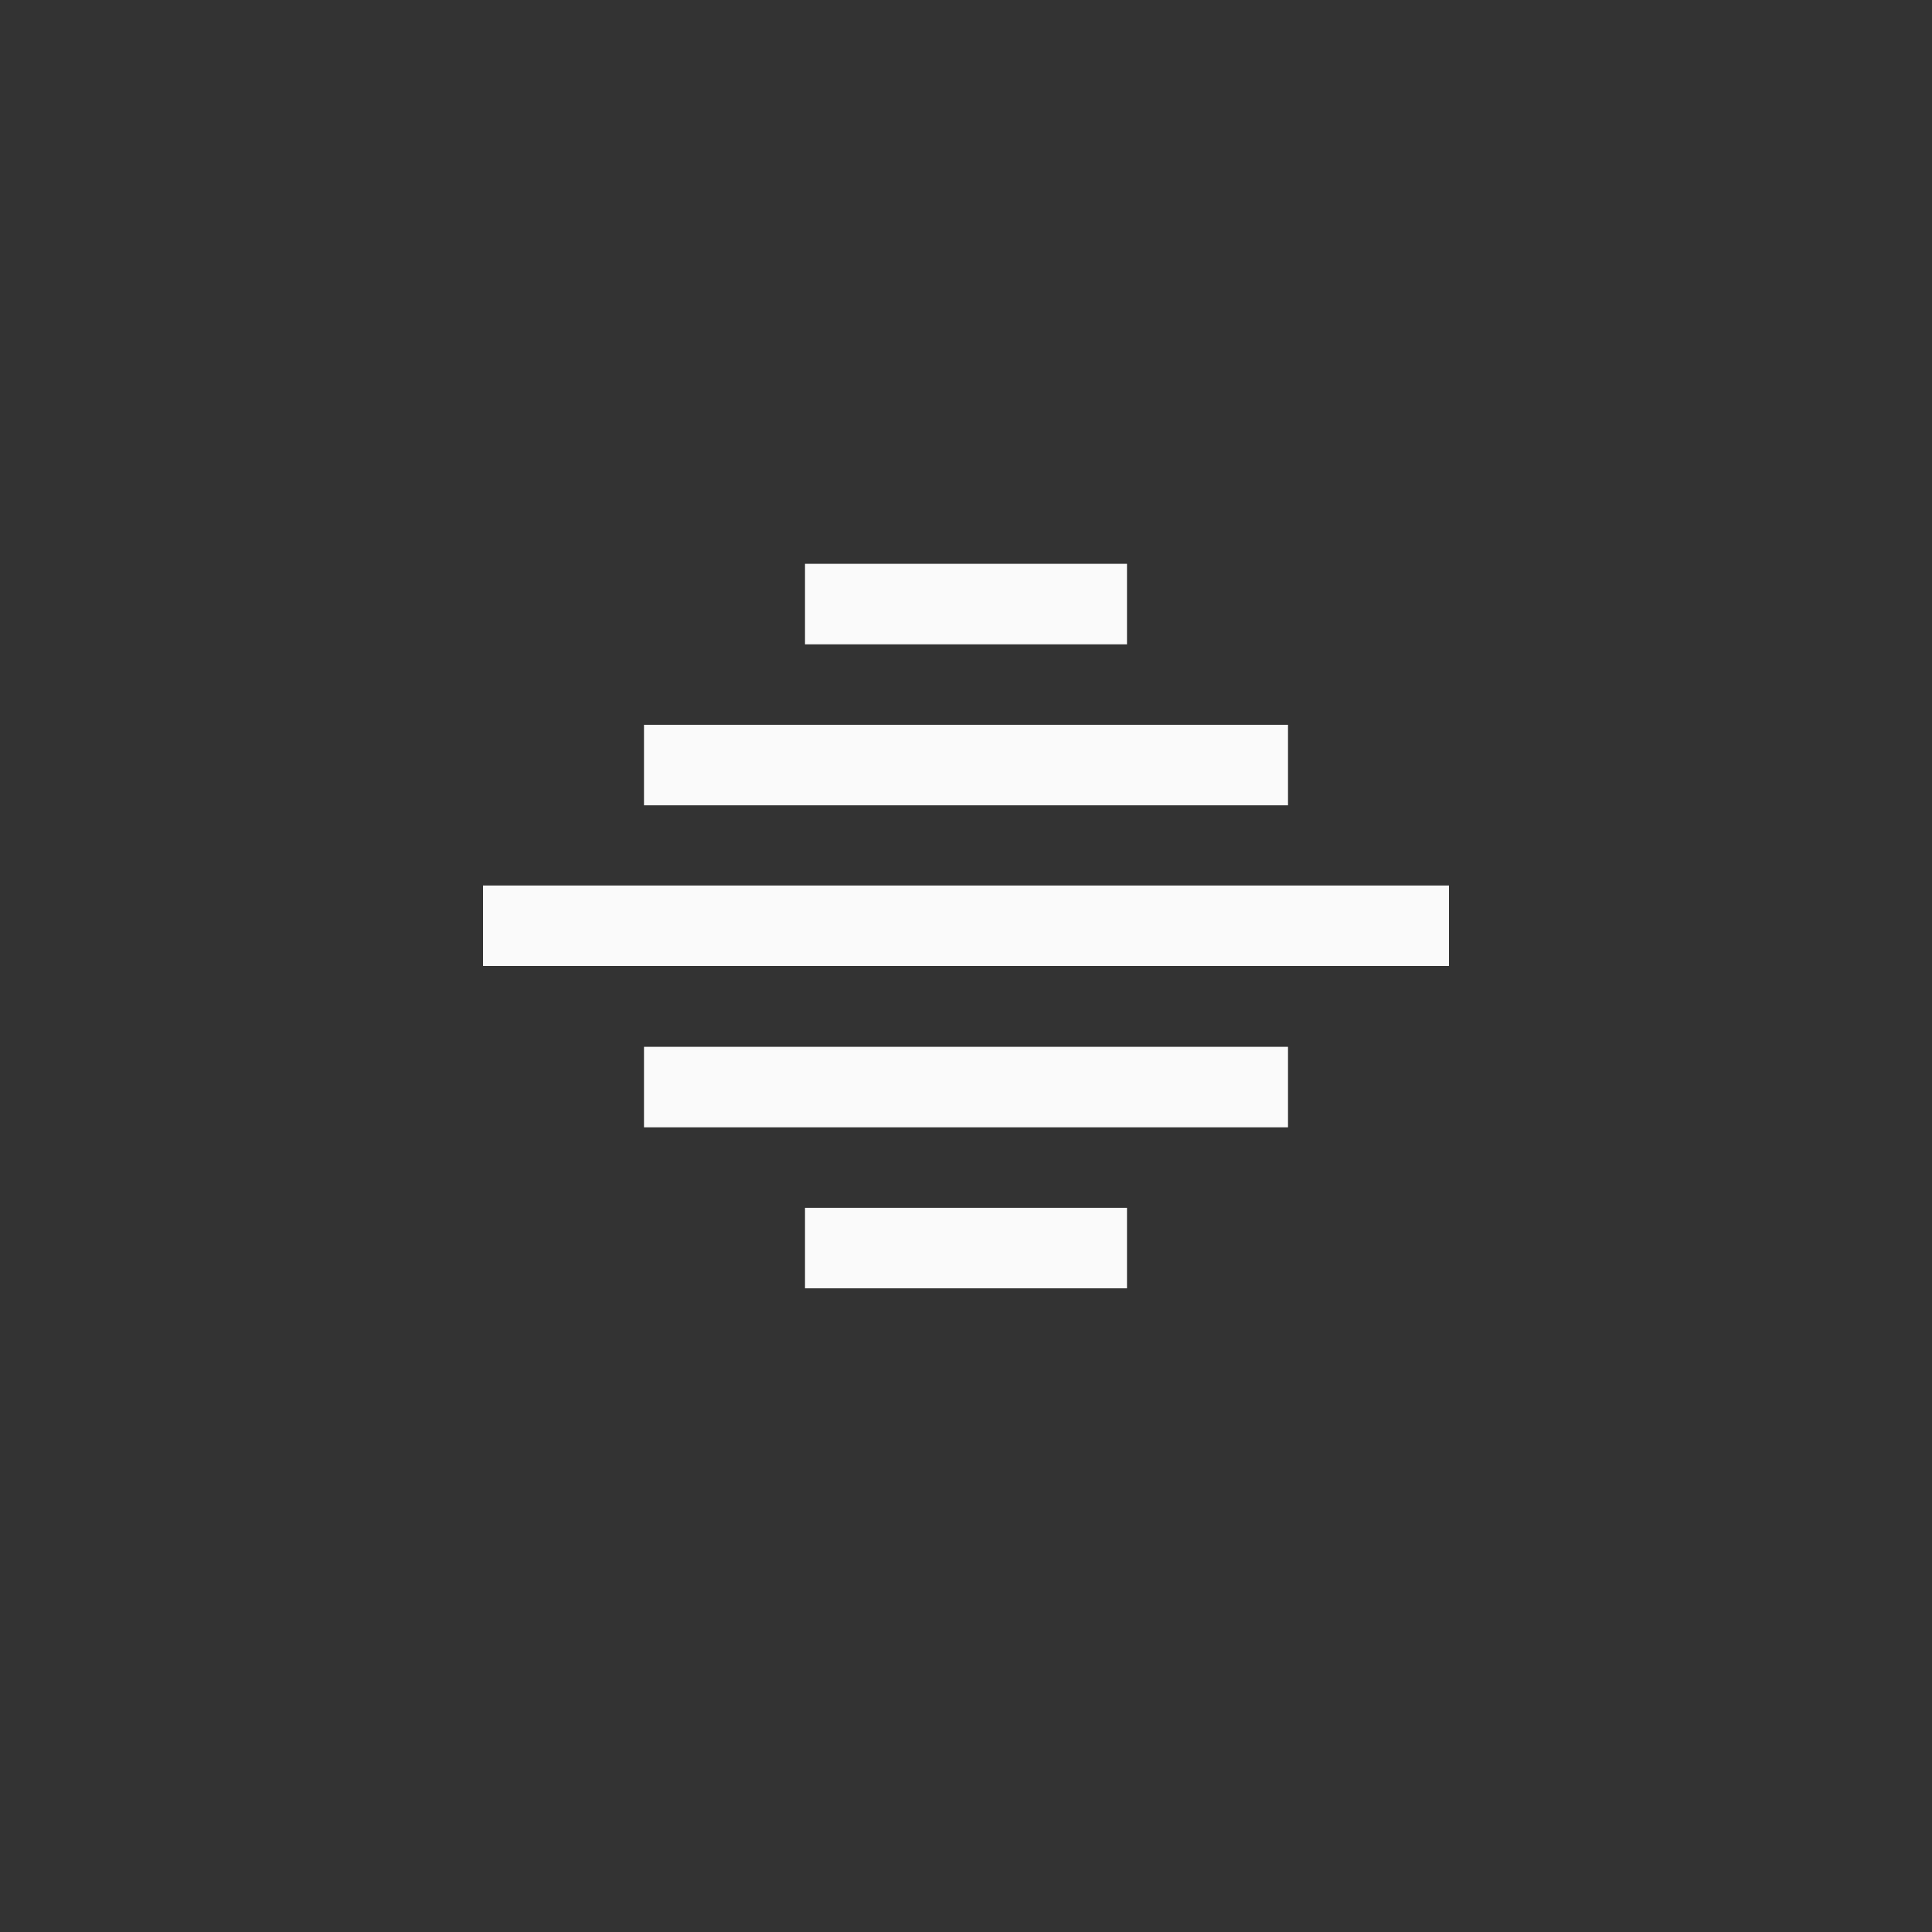 <?xml version="1.0" encoding="UTF-8"?>
<svg width="24px" height="24px" viewBox="0 0 24 24" version="1.1" xmlns="http://www.w3.org/2000/svg" xmlns:xlink="http://www.w3.org/1999/xlink">
    <rect x="0" y="0" width="24" height="24" fill="#333333" stroke="none"/>
    <!-- Generator: Sketch 51.3 (57544) - http://www.bohemiancoding.com/sketch -->
    <title>view-continuous</title>
    <desc>Created with Sketch.</desc>
    <defs></defs>
    <g id="view-continuous" stroke="none" stroke-width="1" fill="none" fill-rule="evenodd">
        <polygon id="Path" fill="#fafafa" fill-rule="nonzero" points="10 7.004 10 8.004 14 8.004 14 7.004"></polygon>
        <polygon id="Path" fill="#fafafa" fill-rule="nonzero" points="8 9.004 8 10.004 16 10.004 16 9.004"></polygon>
        <polygon id="Path" fill="#fafafa" fill-rule="nonzero" points="6 11 6 12 18 12 18 11"></polygon>
        <polygon id="Path" fill="#fafafa" fill-rule="nonzero" points="8 13.004 8 14.004 16 14.004 16 13.004"></polygon>
        <polygon id="Path" fill="#fafafa" fill-rule="nonzero" points="10 15.004 10 16.004 14 16.004 14 15.004"></polygon>
    </g>
</svg>
